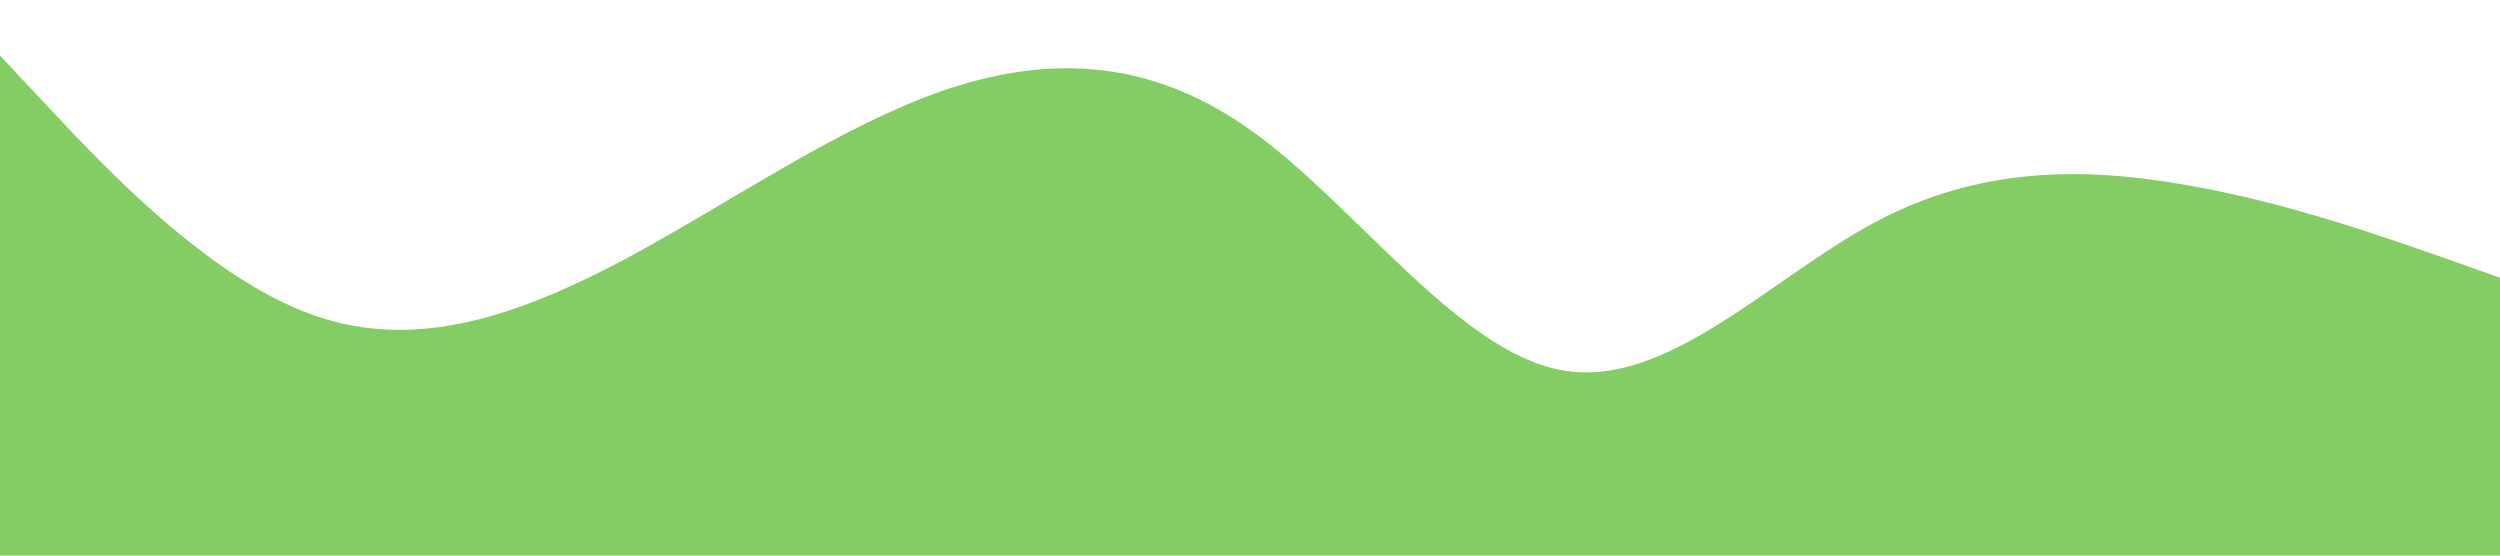 <?xml version="1.0" standalone="no"?><svg xmlns="http://www.w3.org/2000/svg" viewBox="0 0 1440 320"><path fill="#84cc64" fill-opacity="1" d="M0,32L30,64C60,96,120,160,180,181.3C240,203,300,181,360,149.3C420,117,480,75,540,53.3C600,32,660,32,720,74.7C780,117,840,203,900,213.3C960,224,1020,160,1080,128C1140,96,1200,96,1260,106.7C1320,117,1380,139,1410,149.3L1440,160L1440,320L1410,320C1380,320,1320,320,1260,320C1200,320,1140,320,1080,320C1020,320,960,320,900,320C840,320,780,320,720,320C660,320,600,320,540,320C480,320,420,320,360,320C300,320,240,320,180,320C120,320,60,320,30,320L0,320Z"></path></svg>